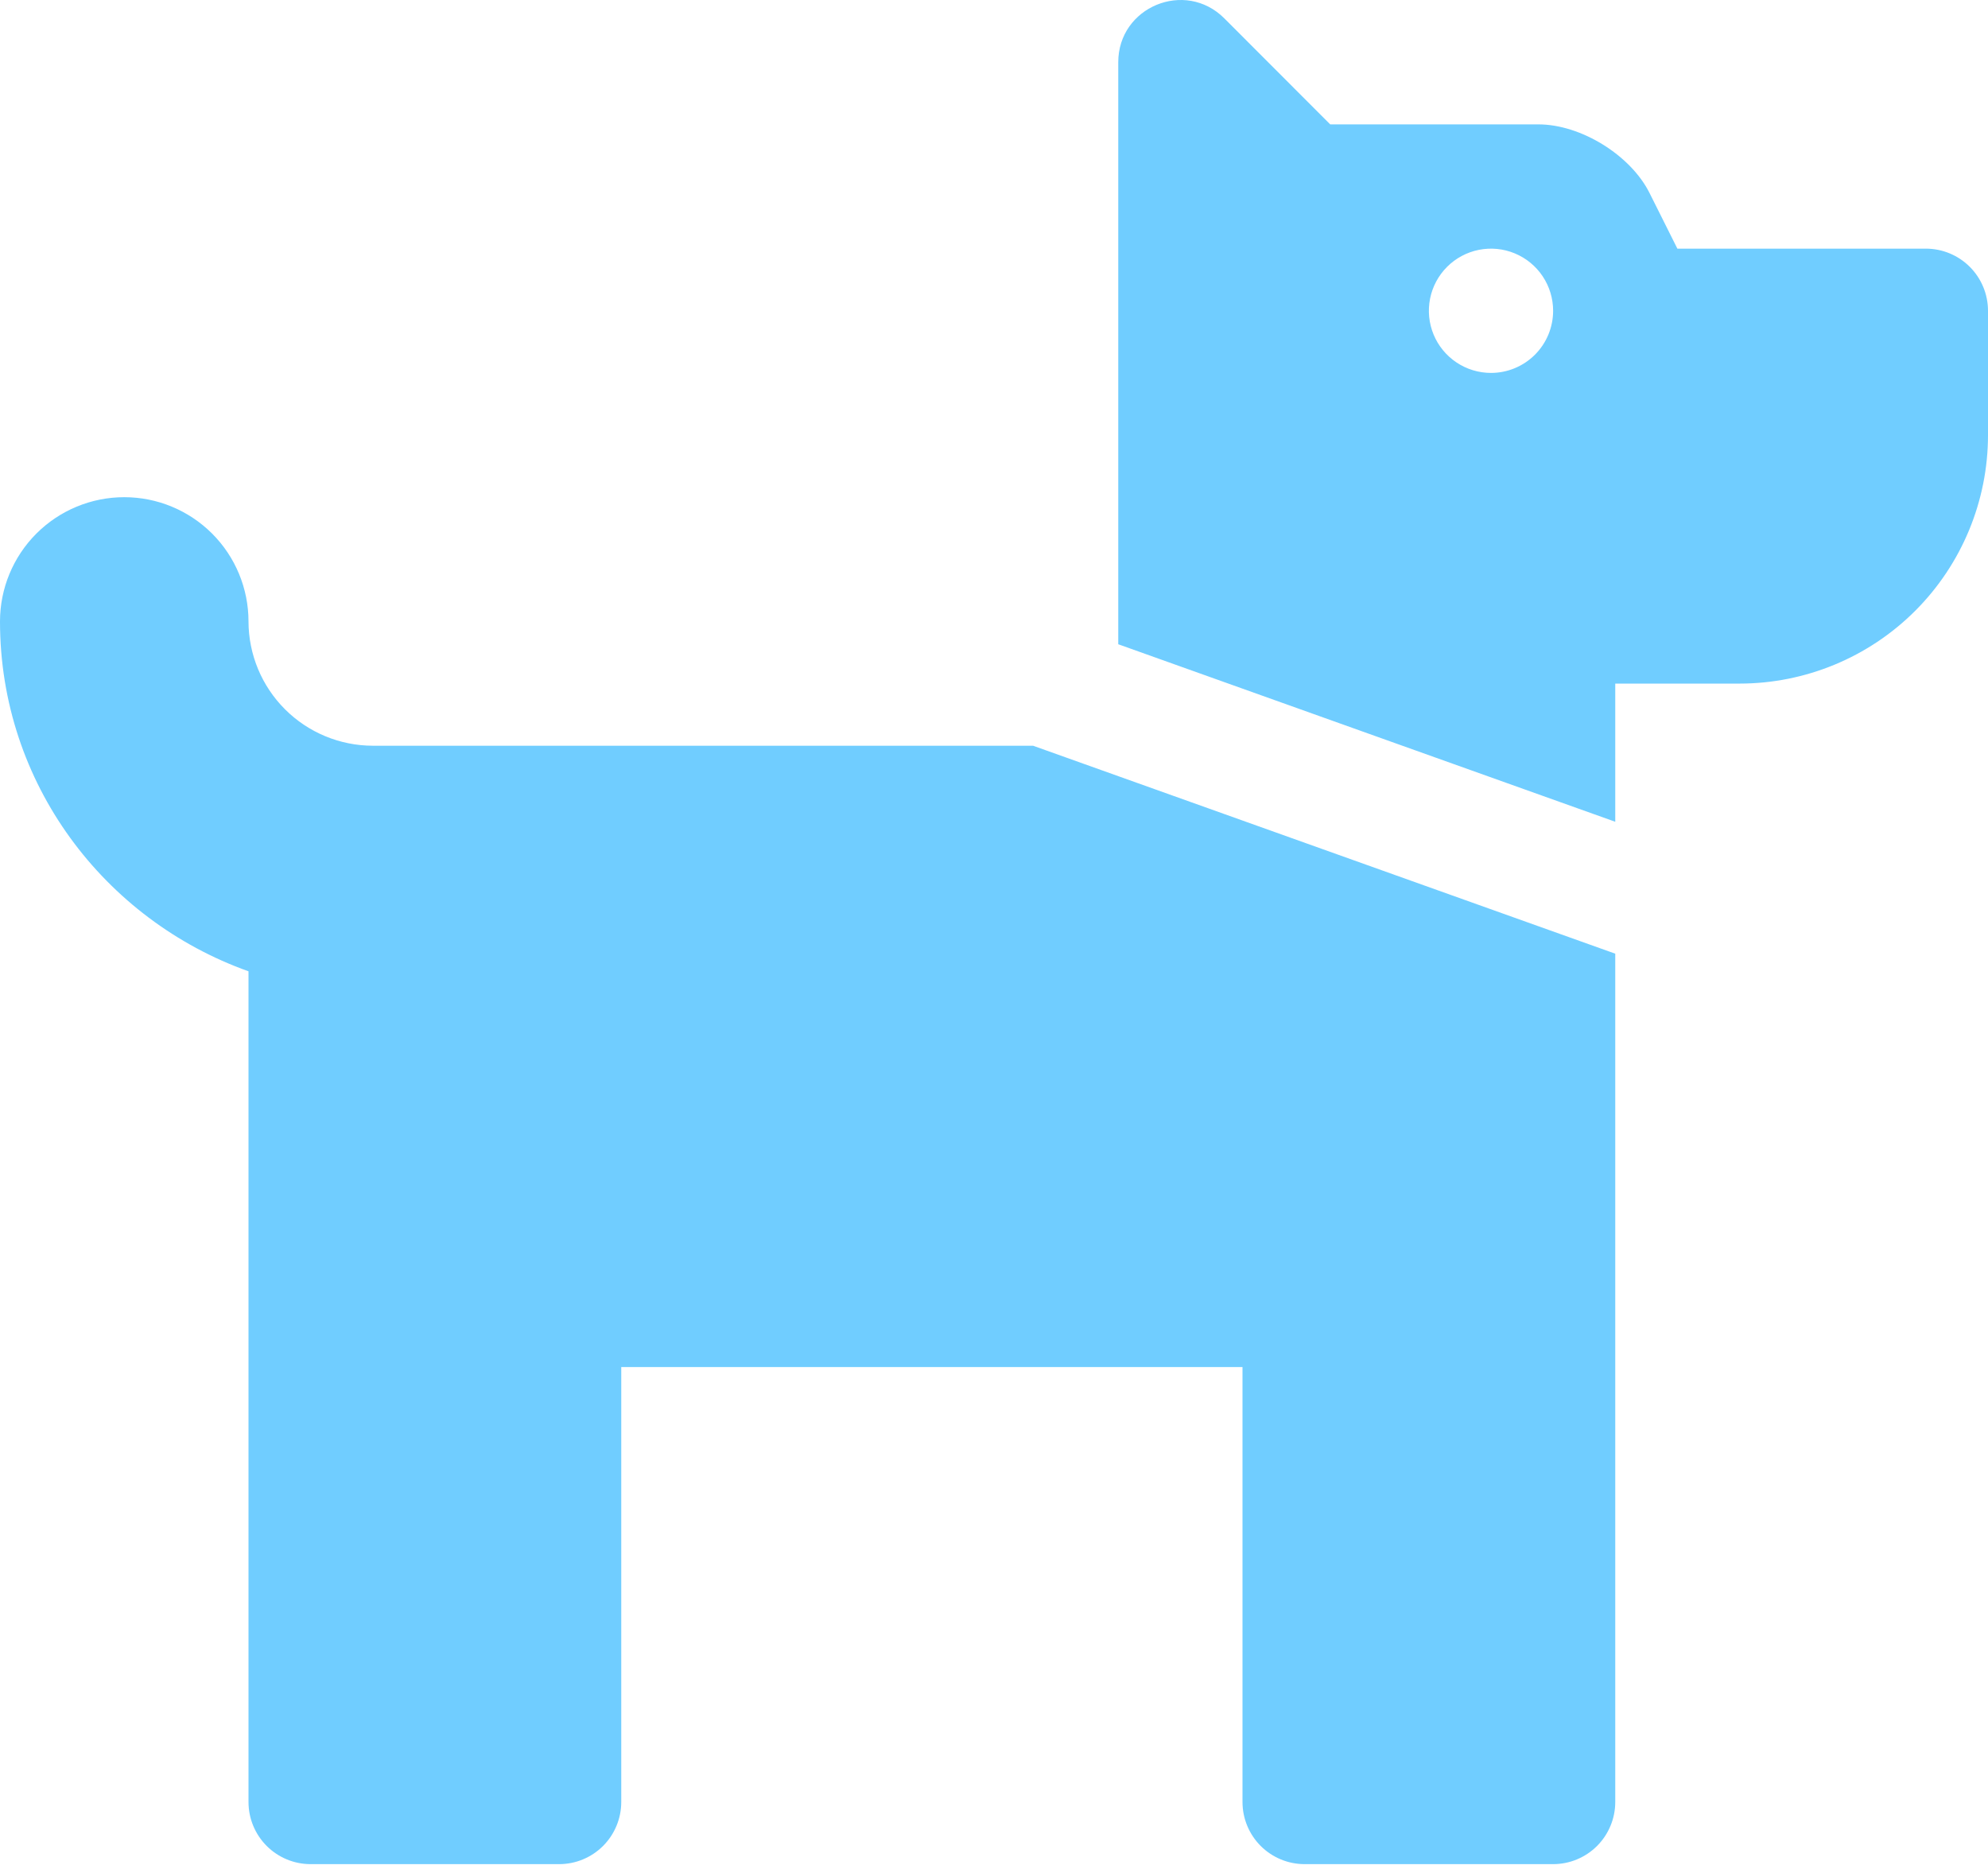 <svg width="250" height="235" viewBox="0 0 250 235" fill="none" xmlns="http://www.w3.org/2000/svg">
<path d="M129.912 93.764L203.125 119.911V226.576C203.125 228.648 202.302 230.636 200.837 232.101C199.372 233.566 197.385 234.389 195.312 234.389H164.062C161.99 234.389 160.003 233.566 158.538 232.101C157.073 230.636 156.25 228.648 156.25 226.576V171.889H78.125V226.576C78.125 228.648 77.302 230.636 75.837 232.101C74.372 233.566 72.385 234.389 70.312 234.389H39.062C36.99 234.389 35.003 233.566 33.538 232.101C32.073 230.636 31.25 228.648 31.25 226.576V122.128C13.105 115.658 0 98.481 0 78.139C0 73.995 1.646 70.021 4.576 67.09C7.507 64.16 11.481 62.514 15.625 62.514C19.769 62.514 23.743 64.16 26.674 67.09C29.604 70.021 31.25 73.995 31.25 78.139C31.258 82.281 32.906 86.25 35.835 89.179C38.764 92.108 42.733 93.756 46.875 93.764H129.912ZM250 39.077V54.702C250 62.989 246.708 70.938 240.847 76.799C234.987 82.659 227.038 85.951 218.75 85.951H203.125V103.325L140.625 81.005V7.826C140.625 0.868 149.033 -2.618 153.96 2.304L167.28 15.639H193.467C198.794 15.639 205.063 19.506 207.441 24.277L210.938 31.264H242.188C244.26 31.264 246.247 32.087 247.712 33.552C249.177 35.017 250 37.005 250 39.077ZM195.312 39.077C195.312 37.531 194.854 36.021 193.996 34.736C193.137 33.451 191.917 32.45 190.49 31.859C189.062 31.267 187.491 31.113 185.976 31.414C184.46 31.715 183.068 32.46 181.976 33.552C180.883 34.645 180.139 36.037 179.838 37.552C179.536 39.068 179.691 40.639 180.282 42.066C180.874 43.494 181.875 44.714 183.16 45.572C184.444 46.431 185.955 46.889 187.5 46.889C189.572 46.889 191.559 46.066 193.024 44.601C194.489 43.136 195.312 41.148 195.312 39.077Z" fill="#70CDFF"/>
</svg>
